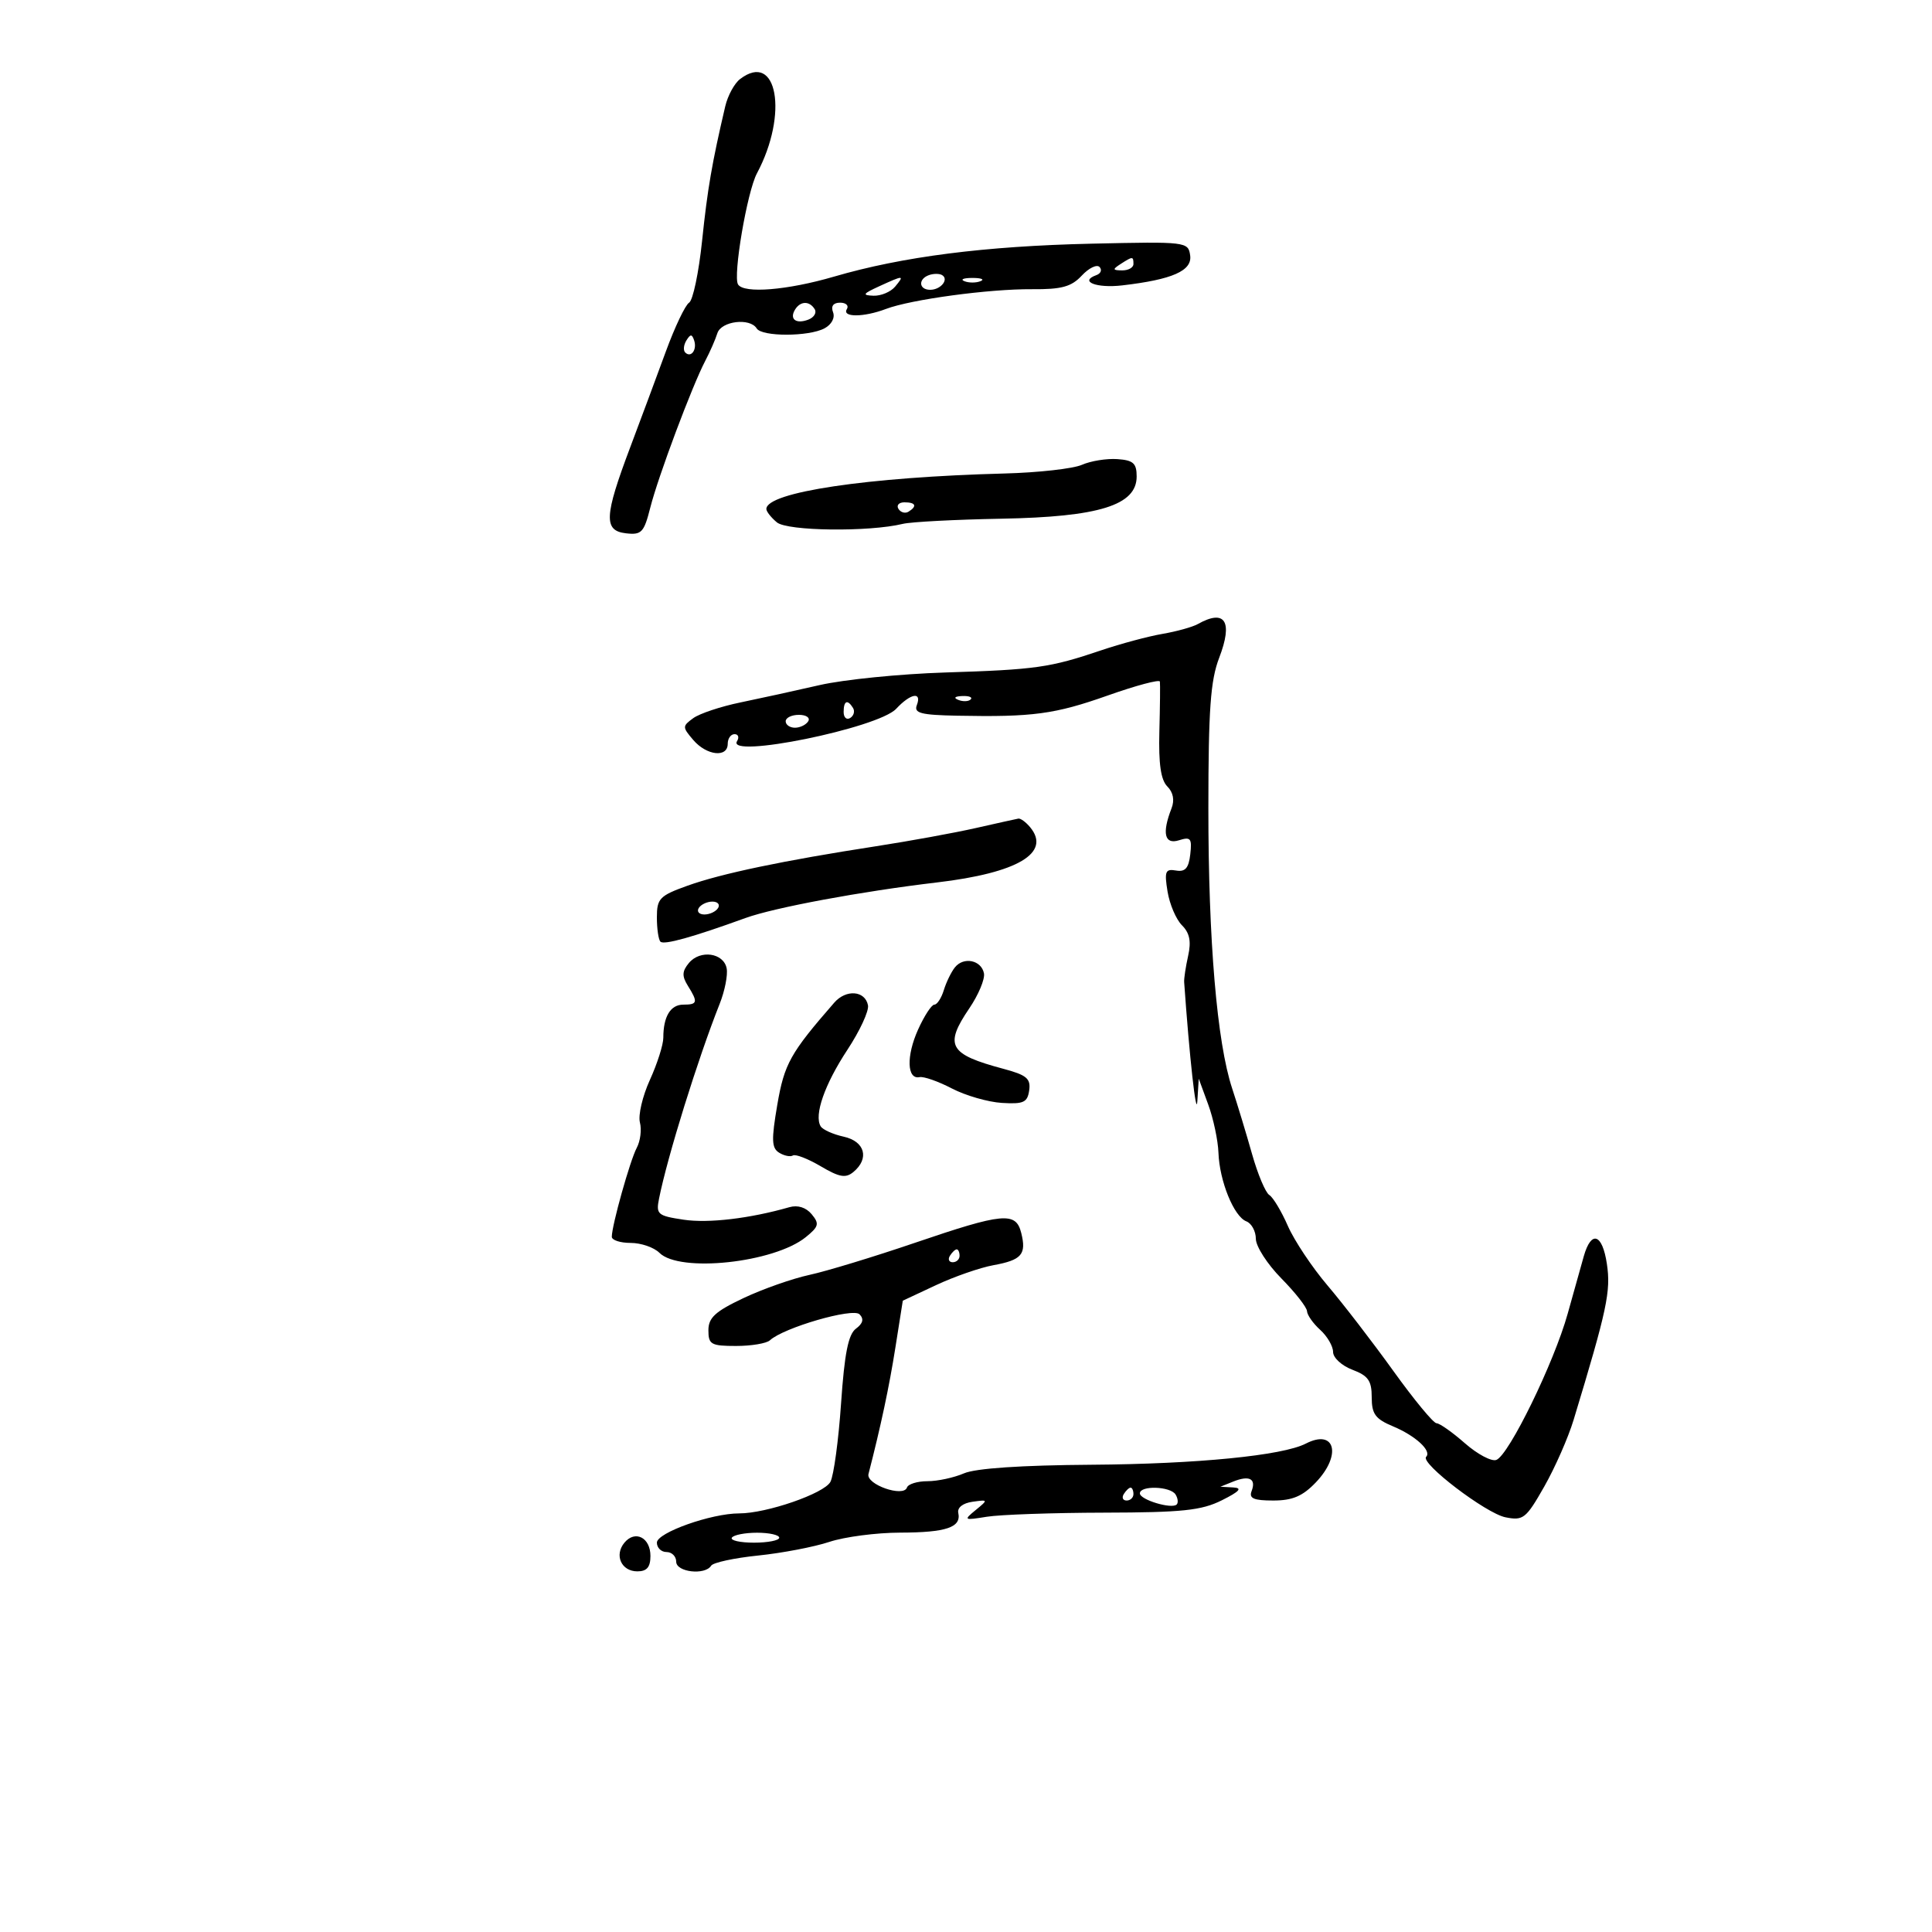 <svg xmlns="http://www.w3.org/2000/svg" width="300" height="300" viewBox="0 0 300 300" version="1.1">
	<path d="M 114.911 12.282 C 114.037 12.952, 113.005 14.850, 112.618 16.500 C 110.553 25.309, 109.865 29.305, 109.018 37.414 C 108.506 42.317, 107.601 46.629, 107.006 46.997 C 106.411 47.364, 104.784 50.778, 103.391 54.583 C 101.998 58.387, 99.501 65.100, 97.843 69.500 C 93.820 80.170, 93.711 82.409, 97.195 82.811 C 99.619 83.091, 100 82.688, 100.979 78.811 C 102.193 74.009, 107.492 59.868, 109.528 56 C 110.251 54.625, 111.089 52.712, 111.390 51.750 C 111.983 49.853, 116.452 49.304, 117.500 51 C 118.305 52.302, 125.587 52.291, 128.029 50.985 C 129.132 50.394, 129.687 49.349, 129.356 48.485 C 128.992 47.538, 129.390 47, 130.452 47 C 131.368 47, 131.840 47.450, 131.500 48 C 130.699 49.296, 134.121 49.285, 137.554 47.980 C 141.444 46.500, 153.585 44.856, 160.233 44.908 C 164.850 44.945, 166.356 44.534, 167.972 42.800 C 169.076 41.615, 170.321 41.012, 170.739 41.460 C 171.158 41.907, 170.935 42.476, 170.244 42.722 C 167.514 43.697, 170.241 44.782, 174.250 44.316 C 182.054 43.410, 185.148 42.044, 184.807 39.654 C 184.506 37.541, 184.217 37.506, 169.500 37.838 C 152.925 38.212, 140.131 39.848, 129.503 42.955 C 122.265 45.071, 115.501 45.620, 114.602 44.166 C 113.787 42.846, 116.011 29.772, 117.537 26.916 C 122.456 17.708, 120.688 7.854, 114.911 12.282 M 174 41 C 172.718 41.828, 172.754 41.972, 174.250 41.985 C 175.213 41.993, 176 41.550, 176 41 C 176 39.780, 175.887 39.780, 174 41 M 144.250 42.718 C 142.532 43.334, 142.672 45, 144.441 45 C 146.097 45, 147.408 43.351, 146.266 42.704 C 145.845 42.465, 144.938 42.472, 144.250 42.718 M 136.500 44.464 C 133.970 45.622, 133.833 45.850, 135.628 45.919 C 136.798 45.963, 138.315 45.325, 139 44.500 C 140.491 42.703, 140.350 42.701, 136.500 44.464 M 149.750 43.662 C 150.438 43.940, 151.563 43.940, 152.250 43.662 C 152.938 43.385, 152.375 43.158, 151 43.158 C 149.625 43.158, 149.063 43.385, 149.750 43.662 M 123.459 48.067 C 122.539 49.556, 123.606 50.365, 125.520 49.631 C 126.404 49.292, 126.847 48.561, 126.504 48.007 C 125.694 46.696, 124.289 46.723, 123.459 48.067 M 106.583 52.866 C 106.152 53.563, 106.070 54.403, 106.400 54.733 C 107.295 55.628, 108.271 54.312, 107.787 52.862 C 107.449 51.846, 107.213 51.846, 106.583 52.866 M 168 72.177 C 166.625 72.780, 161.225 73.386, 156 73.523 C 134.719 74.080, 119 76.424, 119 79.038 C 119 79.432, 119.737 80.366, 120.637 81.114 C 122.274 82.472, 134.946 82.623, 140.188 81.346 C 141.459 81.036, 148.350 80.675, 155.500 80.544 C 170.678 80.266, 176.500 78.450, 176.500 73.992 C 176.500 71.936, 175.975 71.463, 173.500 71.290 C 171.850 71.174, 169.375 71.573, 168 72.177 M 139.510 79.016 C 139.856 79.575, 140.557 79.774, 141.069 79.457 C 142.456 78.600, 142.198 78, 140.441 78 C 139.584 78, 139.165 78.457, 139.510 79.016 M 186 96.902 C 185.175 97.365, 182.700 98.053, 180.500 98.431 C 178.300 98.809, 174.025 99.956, 171 100.978 C 163.029 103.673, 160.871 103.980, 146.772 104.424 C 139.772 104.645, 130.997 105.525, 127.272 106.381 C 123.547 107.236, 118.007 108.449, 114.961 109.077 C 111.915 109.705, 108.622 110.803, 107.643 111.519 C 105.939 112.765, 105.940 112.907, 107.655 114.910 C 109.728 117.331, 113 117.693, 113 115.500 C 113 114.675, 113.477 114, 114.059 114 C 114.641 114, 114.816 114.489, 114.447 115.086 C 112.725 117.871, 136.359 113.065, 139.158 110.061 C 141.400 107.654, 143.190 107.341, 142.362 109.500 C 141.887 110.736, 142.992 111.024, 148.643 111.134 C 160.373 111.364, 163.782 110.906, 172.017 107.994 C 176.408 106.441, 180.048 105.470, 180.107 105.835 C 180.166 106.201, 180.129 109.694, 180.025 113.597 C 179.892 118.612, 180.254 121.111, 181.261 122.118 C 182.179 123.036, 182.411 124.248, 181.913 125.522 C 180.404 129.386, 180.827 131.190, 183.075 130.476 C 184.885 129.902, 185.109 130.181, 184.825 132.659 C 184.579 134.813, 184.042 135.421, 182.607 135.173 C 180.956 134.888, 180.788 135.307, 181.295 138.433 C 181.616 140.406, 182.622 142.764, 183.531 143.674 C 184.729 144.871, 184.994 146.178, 184.495 148.414 C 184.116 150.111, 183.837 151.950, 183.876 152.500 C 184.691 164.092, 185.754 173.696, 185.922 171 L 186.141 167.500 187.608 171.500 C 188.414 173.700, 189.131 177.075, 189.201 179 C 189.361 183.397, 191.602 188.910, 193.532 189.650 C 194.339 189.960, 195.003 191.178, 195.007 192.357 C 195.011 193.536, 196.789 196.300, 198.958 198.500 C 201.127 200.700, 202.924 202.993, 202.951 203.595 C 202.978 204.197, 203.900 205.505, 205 206.500 C 206.100 207.495, 207 209.042, 207 209.936 C 207 210.830, 208.350 212.071, 210 212.694 C 212.455 213.621, 213 214.396, 213 216.964 C 213 219.575, 213.560 220.336, 216.330 221.493 C 219.805 222.946, 222.363 225.304, 221.451 226.215 C 220.484 227.183, 230.731 234.996, 233.763 235.603 C 236.527 236.155, 236.958 235.815, 239.783 230.849 C 241.456 227.907, 243.508 223.250, 244.342 220.500 C 249.558 203.303, 250.154 200.512, 249.515 196.253 C 248.811 191.557, 247.092 190.986, 245.931 195.062 C 245.549 196.403, 244.421 200.425, 243.426 204 C 241.314 211.584, 234.307 225.945, 232.352 226.695 C 231.612 226.979, 229.414 225.814, 227.468 224.106 C 225.522 222.398, 223.540 221, 223.063 221 C 222.585 221, 219.564 217.340, 216.348 212.866 C 213.131 208.392, 208.540 202.430, 206.145 199.616 C 203.749 196.802, 200.974 192.637, 199.977 190.360 C 198.981 188.083, 197.684 185.923, 197.096 185.559 C 196.508 185.196, 195.303 182.334, 194.418 179.199 C 193.533 176.065, 192.142 171.475, 191.325 169 C 188.971 161.861, 187.629 146.043, 187.635 125.500 C 187.640 110.155, 187.963 105.662, 189.314 102.144 C 191.485 96.489, 190.241 94.523, 186 96.902 M 148.813 108.683 C 149.534 108.972, 150.397 108.936, 150.729 108.604 C 151.061 108.272, 150.471 108.036, 149.417 108.079 C 148.252 108.127, 148.015 108.364, 148.813 108.683 M 131 110.559 C 131 111.416, 131.457 111.835, 132.016 111.490 C 132.575 111.144, 132.774 110.443, 132.457 109.931 C 131.600 108.544, 131 108.802, 131 110.559 M 122 112 C 122 112.550, 122.648 113, 123.441 113 C 124.234 113, 125.160 112.550, 125.500 112 C 125.840 111.450, 125.191 111, 124.059 111 C 122.927 111, 122 111.450, 122 112 M 151.500 128.583 C 148.200 129.330, 141.225 130.602, 136 131.409 C 121.649 133.626, 112.020 135.641, 106.750 137.533 C 102.422 139.086, 102 139.523, 102 142.452 C 102 144.220, 102.249 145.915, 102.553 146.220 C 103.100 146.767, 107.519 145.539, 115.754 142.551 C 120.244 140.922, 133.782 138.406, 145.500 137.024 C 158.020 135.547, 163.267 132.436, 159.960 128.452 C 159.297 127.653, 158.473 127.050, 158.128 127.112 C 157.782 127.174, 154.800 127.835, 151.500 128.583 M 108.500 141 C 108.160 141.550, 108.557 142, 109.382 142 C 110.207 142, 111.160 141.550, 111.500 141 C 111.840 140.450, 111.443 140, 110.618 140 C 109.793 140, 108.840 140.450, 108.500 141 M 106.973 149.533 C 105.908 150.816, 105.873 151.567, 106.810 153.068 C 108.411 155.630, 108.322 156, 106.107 156 C 104.114 156, 103 157.842, 103 161.137 C 103 162.222, 102.063 165.168, 100.917 167.683 C 99.771 170.198, 99.073 173.171, 99.365 174.289 C 99.658 175.408, 99.437 177.183, 98.875 178.233 C 97.842 180.164, 95 190.295, 95 192.049 C 95 192.572, 96.318 193, 97.929 193 C 99.539 193, 101.549 193.692, 102.394 194.537 C 105.522 197.665, 120.194 196.092, 125.123 192.102 C 127.147 190.462, 127.261 190.020, 126.037 188.545 C 125.158 187.486, 123.872 187.081, 122.570 187.454 C 116.429 189.213, 110.009 189.972, 106.155 189.395 C 102.113 188.790, 101.847 188.562, 102.335 186.122 C 103.646 179.562, 108.374 164.376, 111.752 155.872 C 112.545 153.877, 113.033 151.402, 112.837 150.372 C 112.375 147.954, 108.717 147.431, 106.973 149.533 M 148.280 150.207 C 147.711 150.918, 146.934 152.512, 146.555 153.750 C 146.176 154.988, 145.514 156, 145.084 156 C 144.655 156, 143.517 157.745, 142.555 159.878 C 140.708 163.974, 140.826 167.665, 142.791 167.256 C 143.435 167.122, 145.692 167.914, 147.806 169.016 C 149.920 170.118, 153.416 171.127, 155.574 171.260 C 158.942 171.466, 159.544 171.188, 159.812 169.309 C 160.072 167.481, 159.409 166.926, 155.812 165.966 C 147.344 163.705, 146.587 162.362, 150.514 156.574 C 151.937 154.478, 152.961 152.034, 152.789 151.143 C 152.393 149.085, 149.638 148.513, 148.280 150.207 M 129.544 155.689 C 122.714 163.526, 121.789 165.184, 120.700 171.540 C 119.763 177.014, 119.811 178.265, 120.989 178.993 C 121.768 179.474, 122.729 179.668, 123.125 179.422 C 123.522 179.177, 125.464 179.931, 127.440 181.097 C 130.343 182.810, 131.318 182.981, 132.517 181.986 C 135.038 179.893, 134.306 177.226, 131.011 176.503 C 129.368 176.142, 127.759 175.420, 127.437 174.899 C 126.372 173.174, 128.041 168.393, 131.588 163.006 C 133.513 160.084, 134.950 156.979, 134.782 156.108 C 134.341 153.816, 131.382 153.580, 129.544 155.689 M 142 193.005 C 135.675 195.161, 128.330 197.394, 125.678 197.967 C 123.025 198.541, 118.413 200.165, 115.428 201.578 C 111.053 203.647, 110 204.616, 110 206.573 C 110 208.766, 110.414 209, 114.300 209 C 116.665 209, 119.027 208.605, 119.550 208.123 C 121.679 206.157, 132.436 203.036, 133.468 204.085 C 134.180 204.809, 134.006 205.502, 132.908 206.317 C 131.722 207.198, 131.133 210.164, 130.600 217.924 C 130.206 223.657, 129.462 229.137, 128.946 230.102 C 127.977 231.912, 119.044 235, 114.778 235 C 110.434 235, 102 237.996, 102 239.539 C 102 240.342, 102.675 241, 103.500 241 C 104.325 241, 105 241.675, 105 242.500 C 105 244.129, 109.487 244.640, 110.427 243.118 C 110.727 242.633, 114.016 241.923, 117.736 241.541 C 121.456 241.158, 126.428 240.205, 128.785 239.423 C 131.142 238.640, 136.092 237.993, 139.785 237.985 C 146.931 237.968, 149.292 237.169, 148.803 234.932 C 148.622 234.104, 149.504 233.406, 151 233.195 C 153.456 232.849, 153.465 232.872, 151.500 234.483 C 149.584 236.055, 149.657 236.099, 153.232 235.520 C 155.284 235.188, 163.486 234.901, 171.458 234.883 C 183.611 234.855, 186.562 234.545, 189.726 232.965 C 192.492 231.583, 192.966 231.050, 191.500 230.970 L 189.500 230.859 191.500 230.055 C 193.993 229.052, 195.084 229.617, 194.349 231.532 C 193.913 232.669, 194.670 233, 197.706 233 C 200.695 233, 202.264 232.334, 204.313 230.195 C 208.385 225.945, 207.329 221.816, 202.769 224.160 C 199.148 226.022, 185.880 227.331, 169.500 227.444 C 158.584 227.519, 151.493 227.998, 149.685 228.781 C 148.137 229.451, 145.587 230, 144.018 230 C 142.450 230, 141.017 230.442, 140.833 230.982 C 140.299 232.557, 134.441 230.503, 134.857 228.887 C 136.774 221.451, 138.075 215.338, 139.038 209.235 L 140.186 201.971 145.343 199.556 C 148.179 198.228, 152.192 196.834, 154.261 196.458 C 158.652 195.659, 159.411 194.776, 158.575 191.443 C 157.742 188.123, 155.782 188.307, 142 193.005 M 147.500 195 C 147.160 195.550, 147.359 196, 147.941 196 C 148.523 196, 149 195.550, 149 195 C 149 194.450, 148.802 194, 148.559 194 C 148.316 194, 147.840 194.450, 147.500 195 M 174.500 232 C 174.160 232.550, 174.359 233, 174.941 233 C 175.523 233, 176 232.550, 176 232 C 176 231.450, 175.802 231, 175.559 231 C 175.316 231, 174.840 231.450, 174.500 232 M 177 231.892 C 177 232.882, 181.957 234.376, 182.718 233.615 C 182.983 233.350, 182.904 232.653, 182.541 232.067 C 181.746 230.780, 177 230.630, 177 231.892 M 96.961 239.547 C 95.350 241.488, 96.483 244, 98.969 244 C 100.445 244, 101 243.346, 101 241.607 C 101 238.752, 98.626 237.541, 96.961 239.547 M 113.640 238.773 C 113.378 239.198, 114.926 239.545, 117.081 239.545 C 119.237 239.545, 121 239.198, 121 238.773 C 121 238.348, 119.452 238, 117.559 238 C 115.666 238, 113.903 238.348, 113.640 238.773" stroke="none" fill="black" fill-rule="evenodd"/>
</svg>